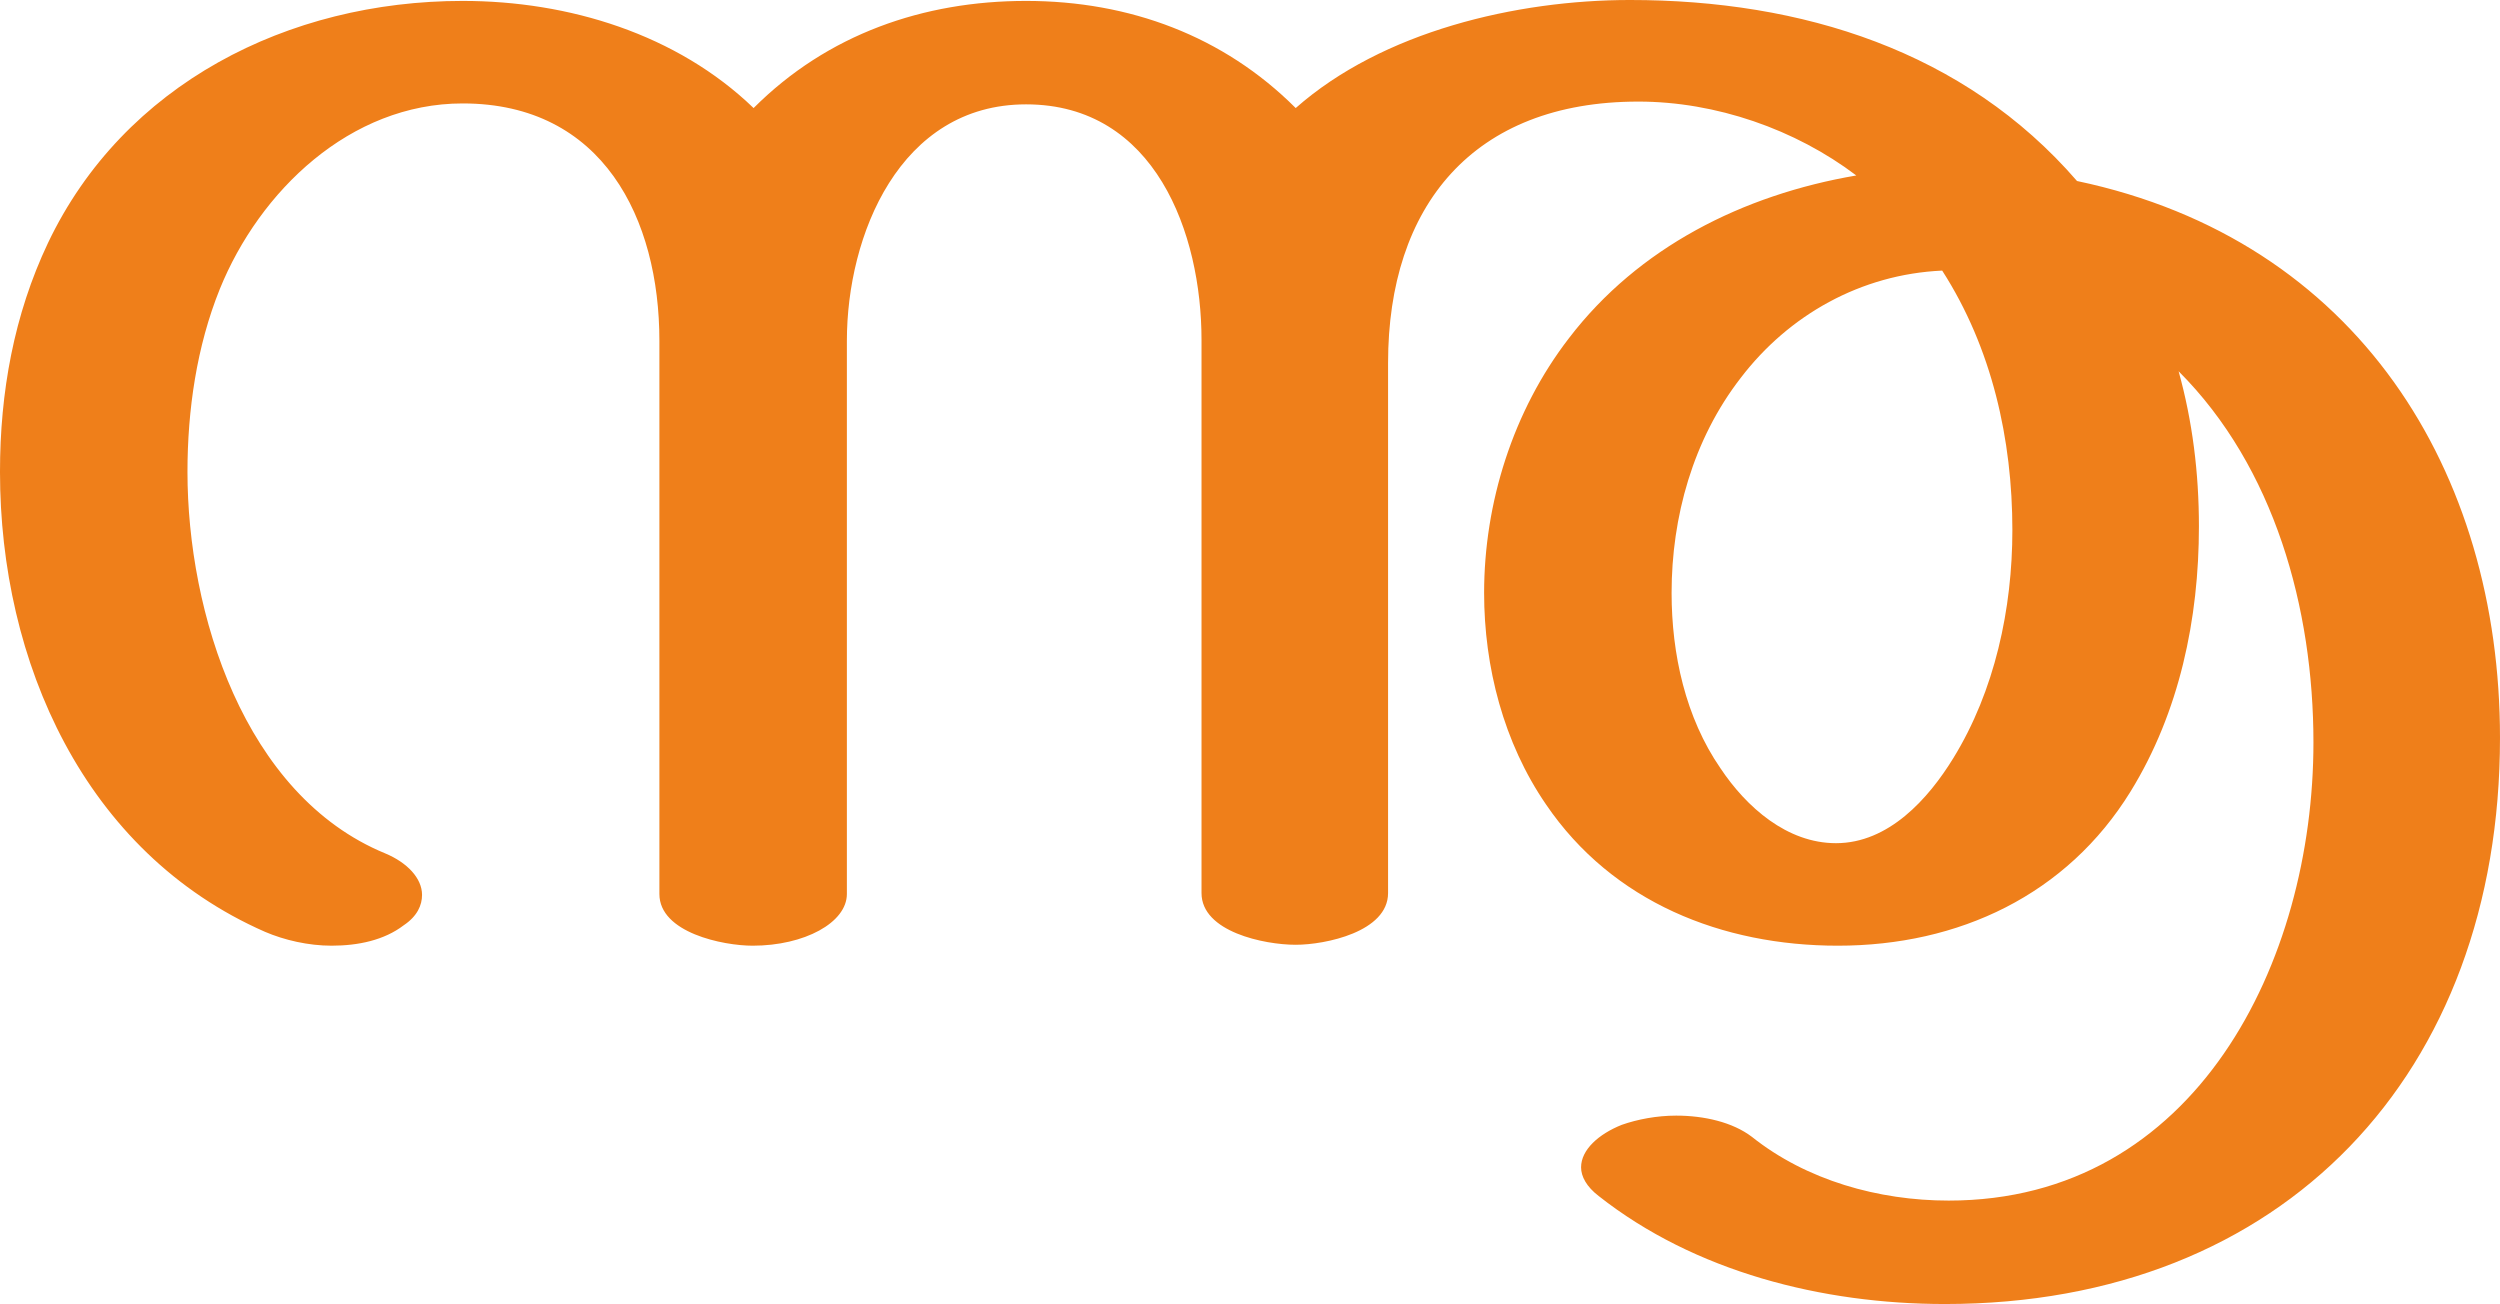 <?xml version="1.0" encoding="UTF-8"?>
<!DOCTYPE svg PUBLIC "-//W3C//DTD SVG 1.1//EN" "http://www.w3.org/Graphics/SVG/1.1/DTD/svg11.dtd">
<!-- Creator: CorelDRAW X8 -->
<svg xmlns="http://www.w3.org/2000/svg" xml:space="preserve" width="2707px" height="1412px" version="1.1" style="shape-rendering:geometricPrecision; text-rendering:geometricPrecision; image-rendering:optimizeQuality; fill-rule:evenodd; clip-rule:evenodd"
viewBox="0 0 2707 1412"
 xmlns:xlink="http://www.w3.org/1999/xlink">
 <defs>
  <style type="text/css">
   <![CDATA[
    .fil0 {fill:#EF7F1A;fill-rule:nonzero}
   ]]>
  </style>
 </defs>
 <g id="Layer_x0020_1">
  <path class="fil0" d="M815 1024c56,0 102,-25 102,-56l0 -599c0,-114 57,-256 194,-256 140,0 190,140 190,255l0 599c0,42 68,56 102,56 32,0 100,-14 100,-56l0 -574c0,-170 92,-283 271,-283 84,0 170,30 236,80 -123,21 -236,78 -311,176 -61,79 -92,179 -92,276 0,80 21,162 67,229 72,106 191,153 316,153 131,0 248,-55 317,-167 53,-86 74,-187 74,-287 0,-58 -7,-114 -22,-168 104,104 146,257 146,402 0,237 -127,496 -395,496 -76,0 -154,-22 -213,-69 -21,-16 -52,-23 -82,-23 -21,0 -42,4 -59,10 -25,10 -44,27 -44,46 0,10 6,21 19,31 104,82 242,117 375,117 367,0 601,-250 601,-613 0,-288 -154,-539 -458,-603 -122,-141 -298,-196 -484,-196 -123,0 -268,34 -362,117 -78,-78 -180,-116 -292,-116 -111,0 -215,36 -295,116 -83,-80 -200,-116 -315,-116 -189,0 -367,90 -449,262 -37,78 -52,162 -52,248 0,205 91,412 287,498 21,9 47,15 72,15 29,0 57,-6 78,-22 15,-10 20,-22 20,-33 0,-18 -16,-35 -40,-45 -153,-63 -214,-261 -214,-413 0,-67 10,-136 35,-198 43,-106 141,-201 263,-201 152,0 213,125 213,257l0 599c0,42 69,56 101,56zm1173 -111c-53,0 -97,-39 -125,-81 -38,-55 -53,-124 -53,-190 0,-82 23,-166 75,-233 52,-68 130,-112 218,-116 54,84 76,183 76,281 0,85 -19,174 -64,247 -27,44 -70,92 -127,92z"/>
 </g>
</svg>

